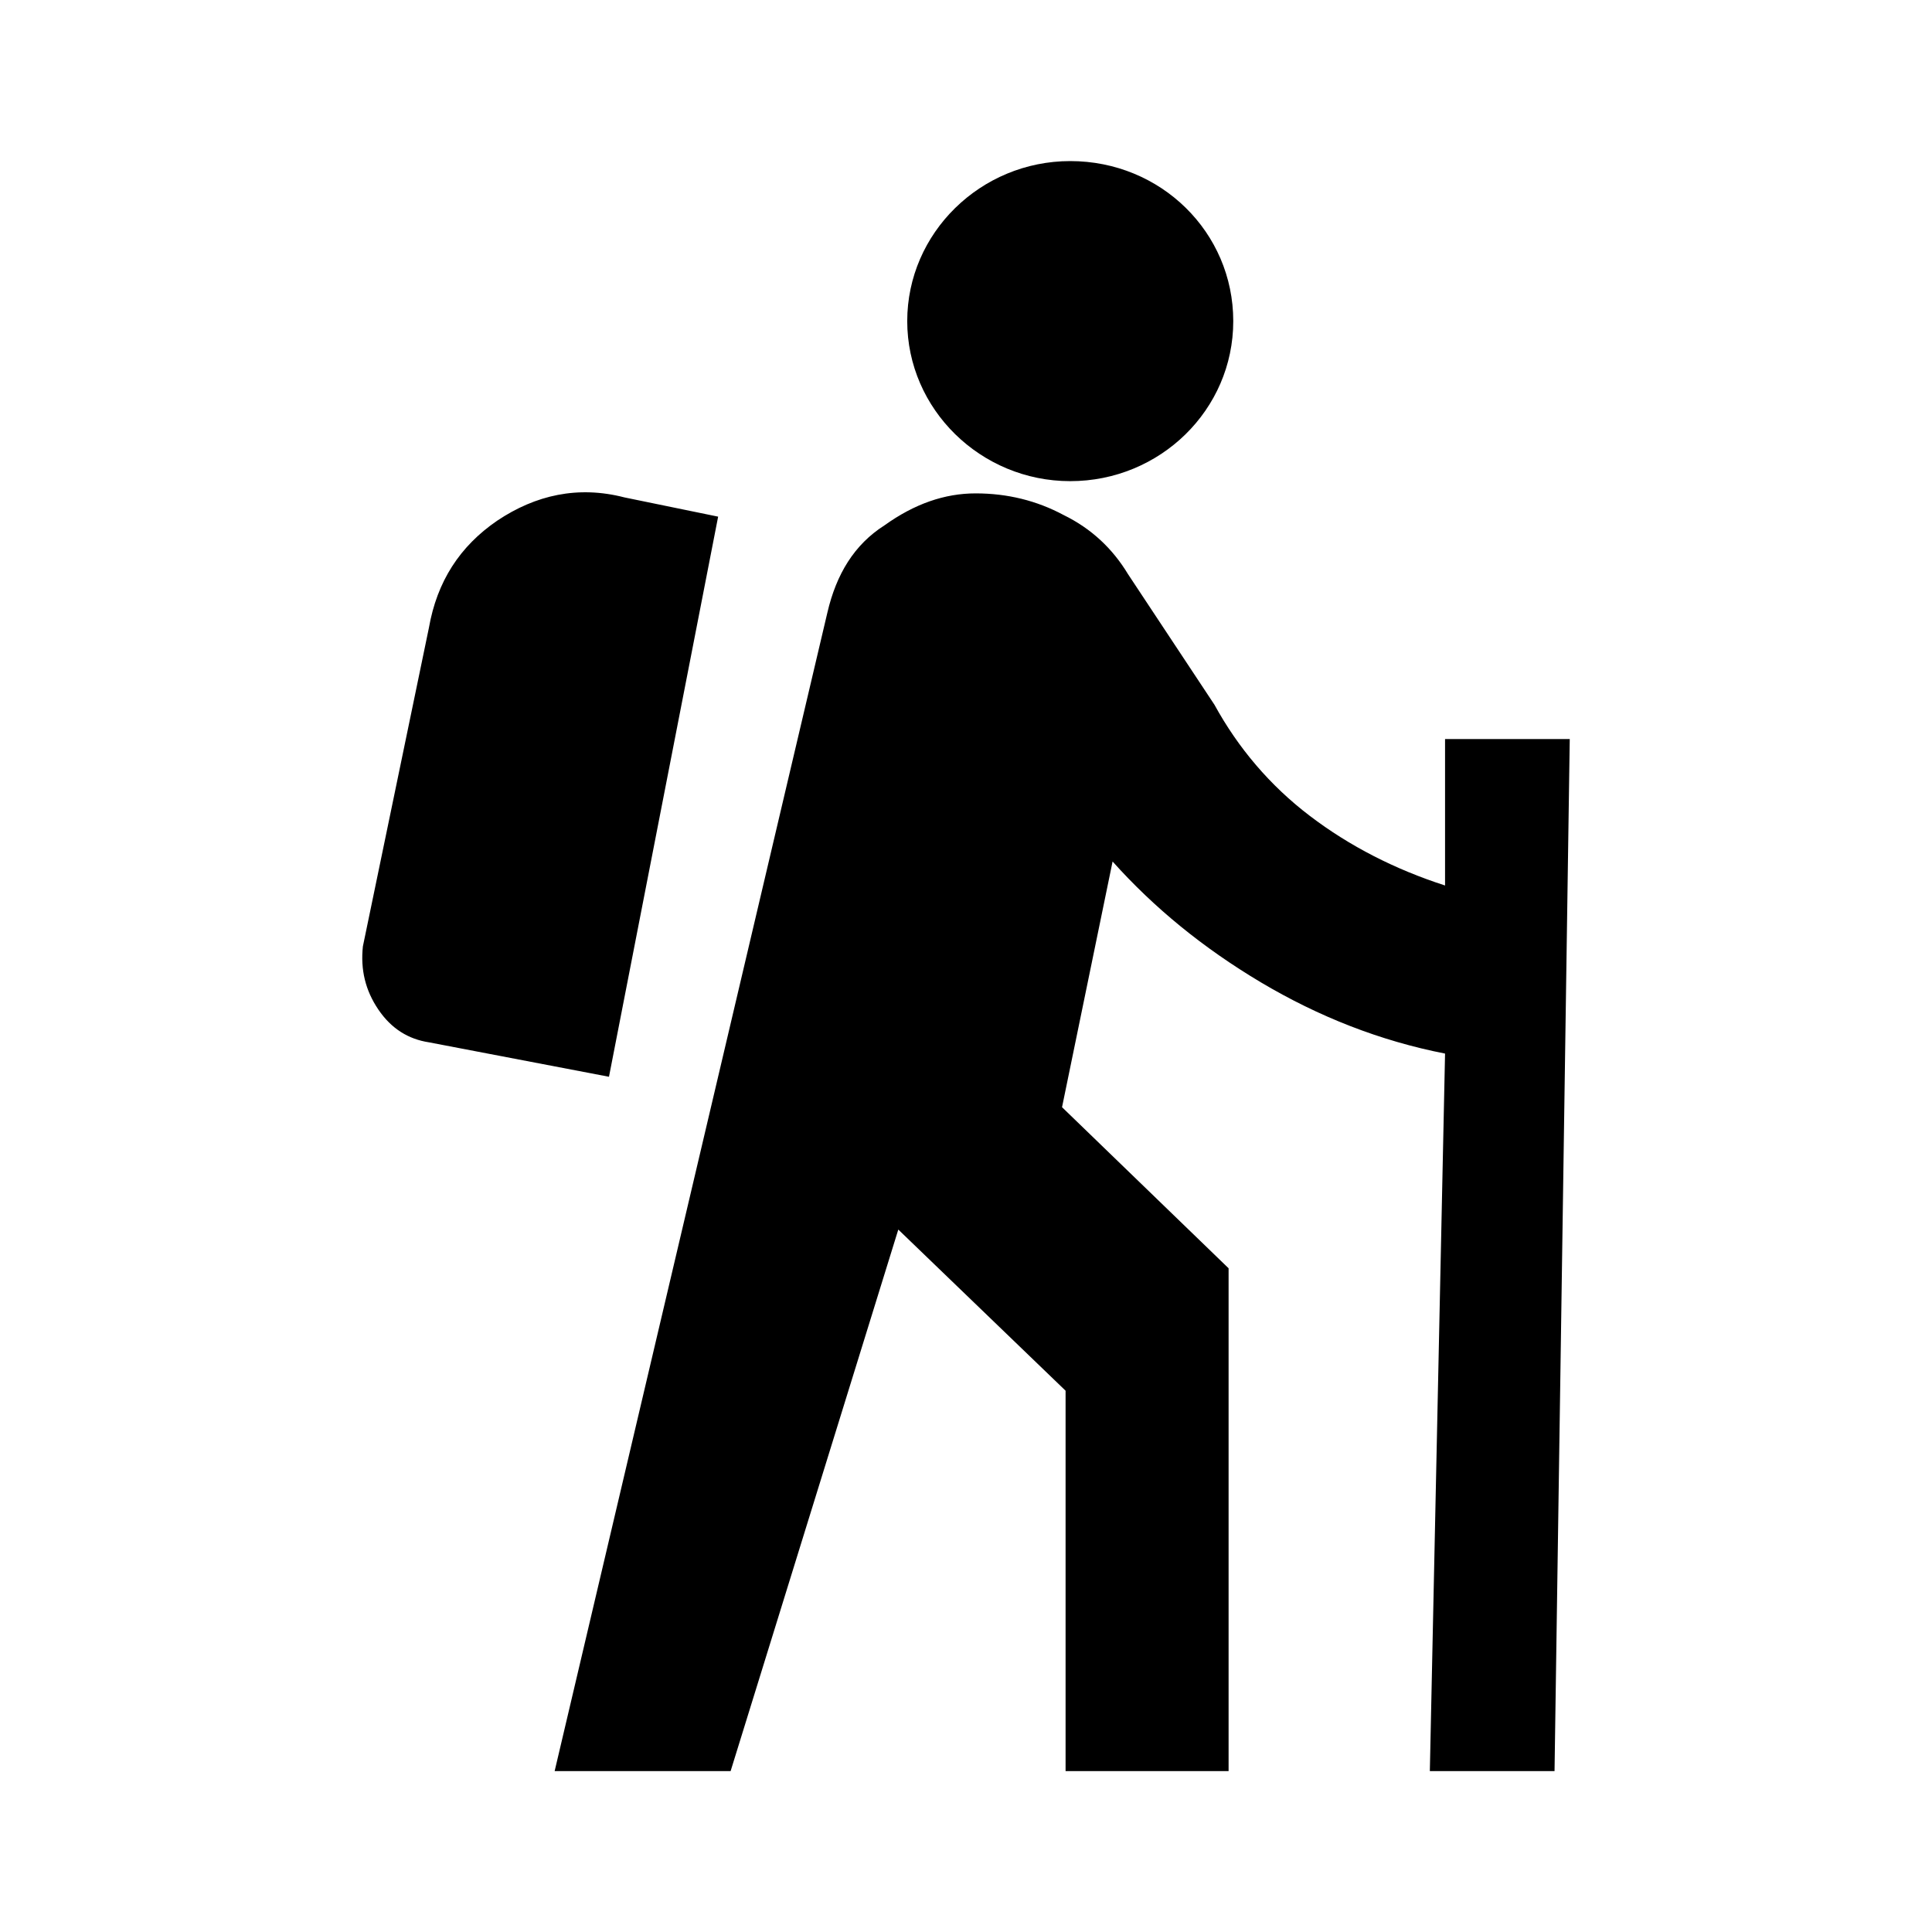 <svg width="24" height="24" viewBox="0 0 24 24" fill="none" xmlns="http://www.w3.org/2000/svg">
<path d="M17.951 9.181H19.5L19.311 22.001H17.762L17.951 13.088C17.141 12.929 16.382 12.63 15.663 12.203C14.945 11.775 14.337 11.278 13.821 10.702L13.193 13.754L15.262 15.755V22.001H13.237V17.276L11.159 15.274L9.076 22.001H6.89C6.89 22.001 10.247 7.74 10.278 7.61C10.389 7.133 10.612 6.765 10.986 6.527C11.361 6.258 11.736 6.129 12.12 6.129C12.515 6.129 12.879 6.219 13.213 6.398C13.558 6.567 13.821 6.815 14.013 7.133L15.086 8.754C15.38 9.29 15.775 9.758 16.271 10.135C16.767 10.513 17.334 10.801 17.951 11V9.181ZM8.921 6.418L7.757 6.179C7.18 6.03 6.654 6.149 6.178 6.467C5.712 6.785 5.429 7.223 5.328 7.799L4.508 11.756C4.477 12.044 4.538 12.302 4.7 12.541C4.862 12.78 5.074 12.909 5.328 12.948L7.565 13.376L8.921 6.418ZM13.295 2.001C12.181 2.001 11.27 2.895 11.27 3.989C11.27 5.082 12.181 5.977 13.295 5.977C14.409 5.977 15.32 5.092 15.32 3.989C15.32 2.885 14.419 2.001 13.295 2.001Z" fill="black"/>
</svg>
